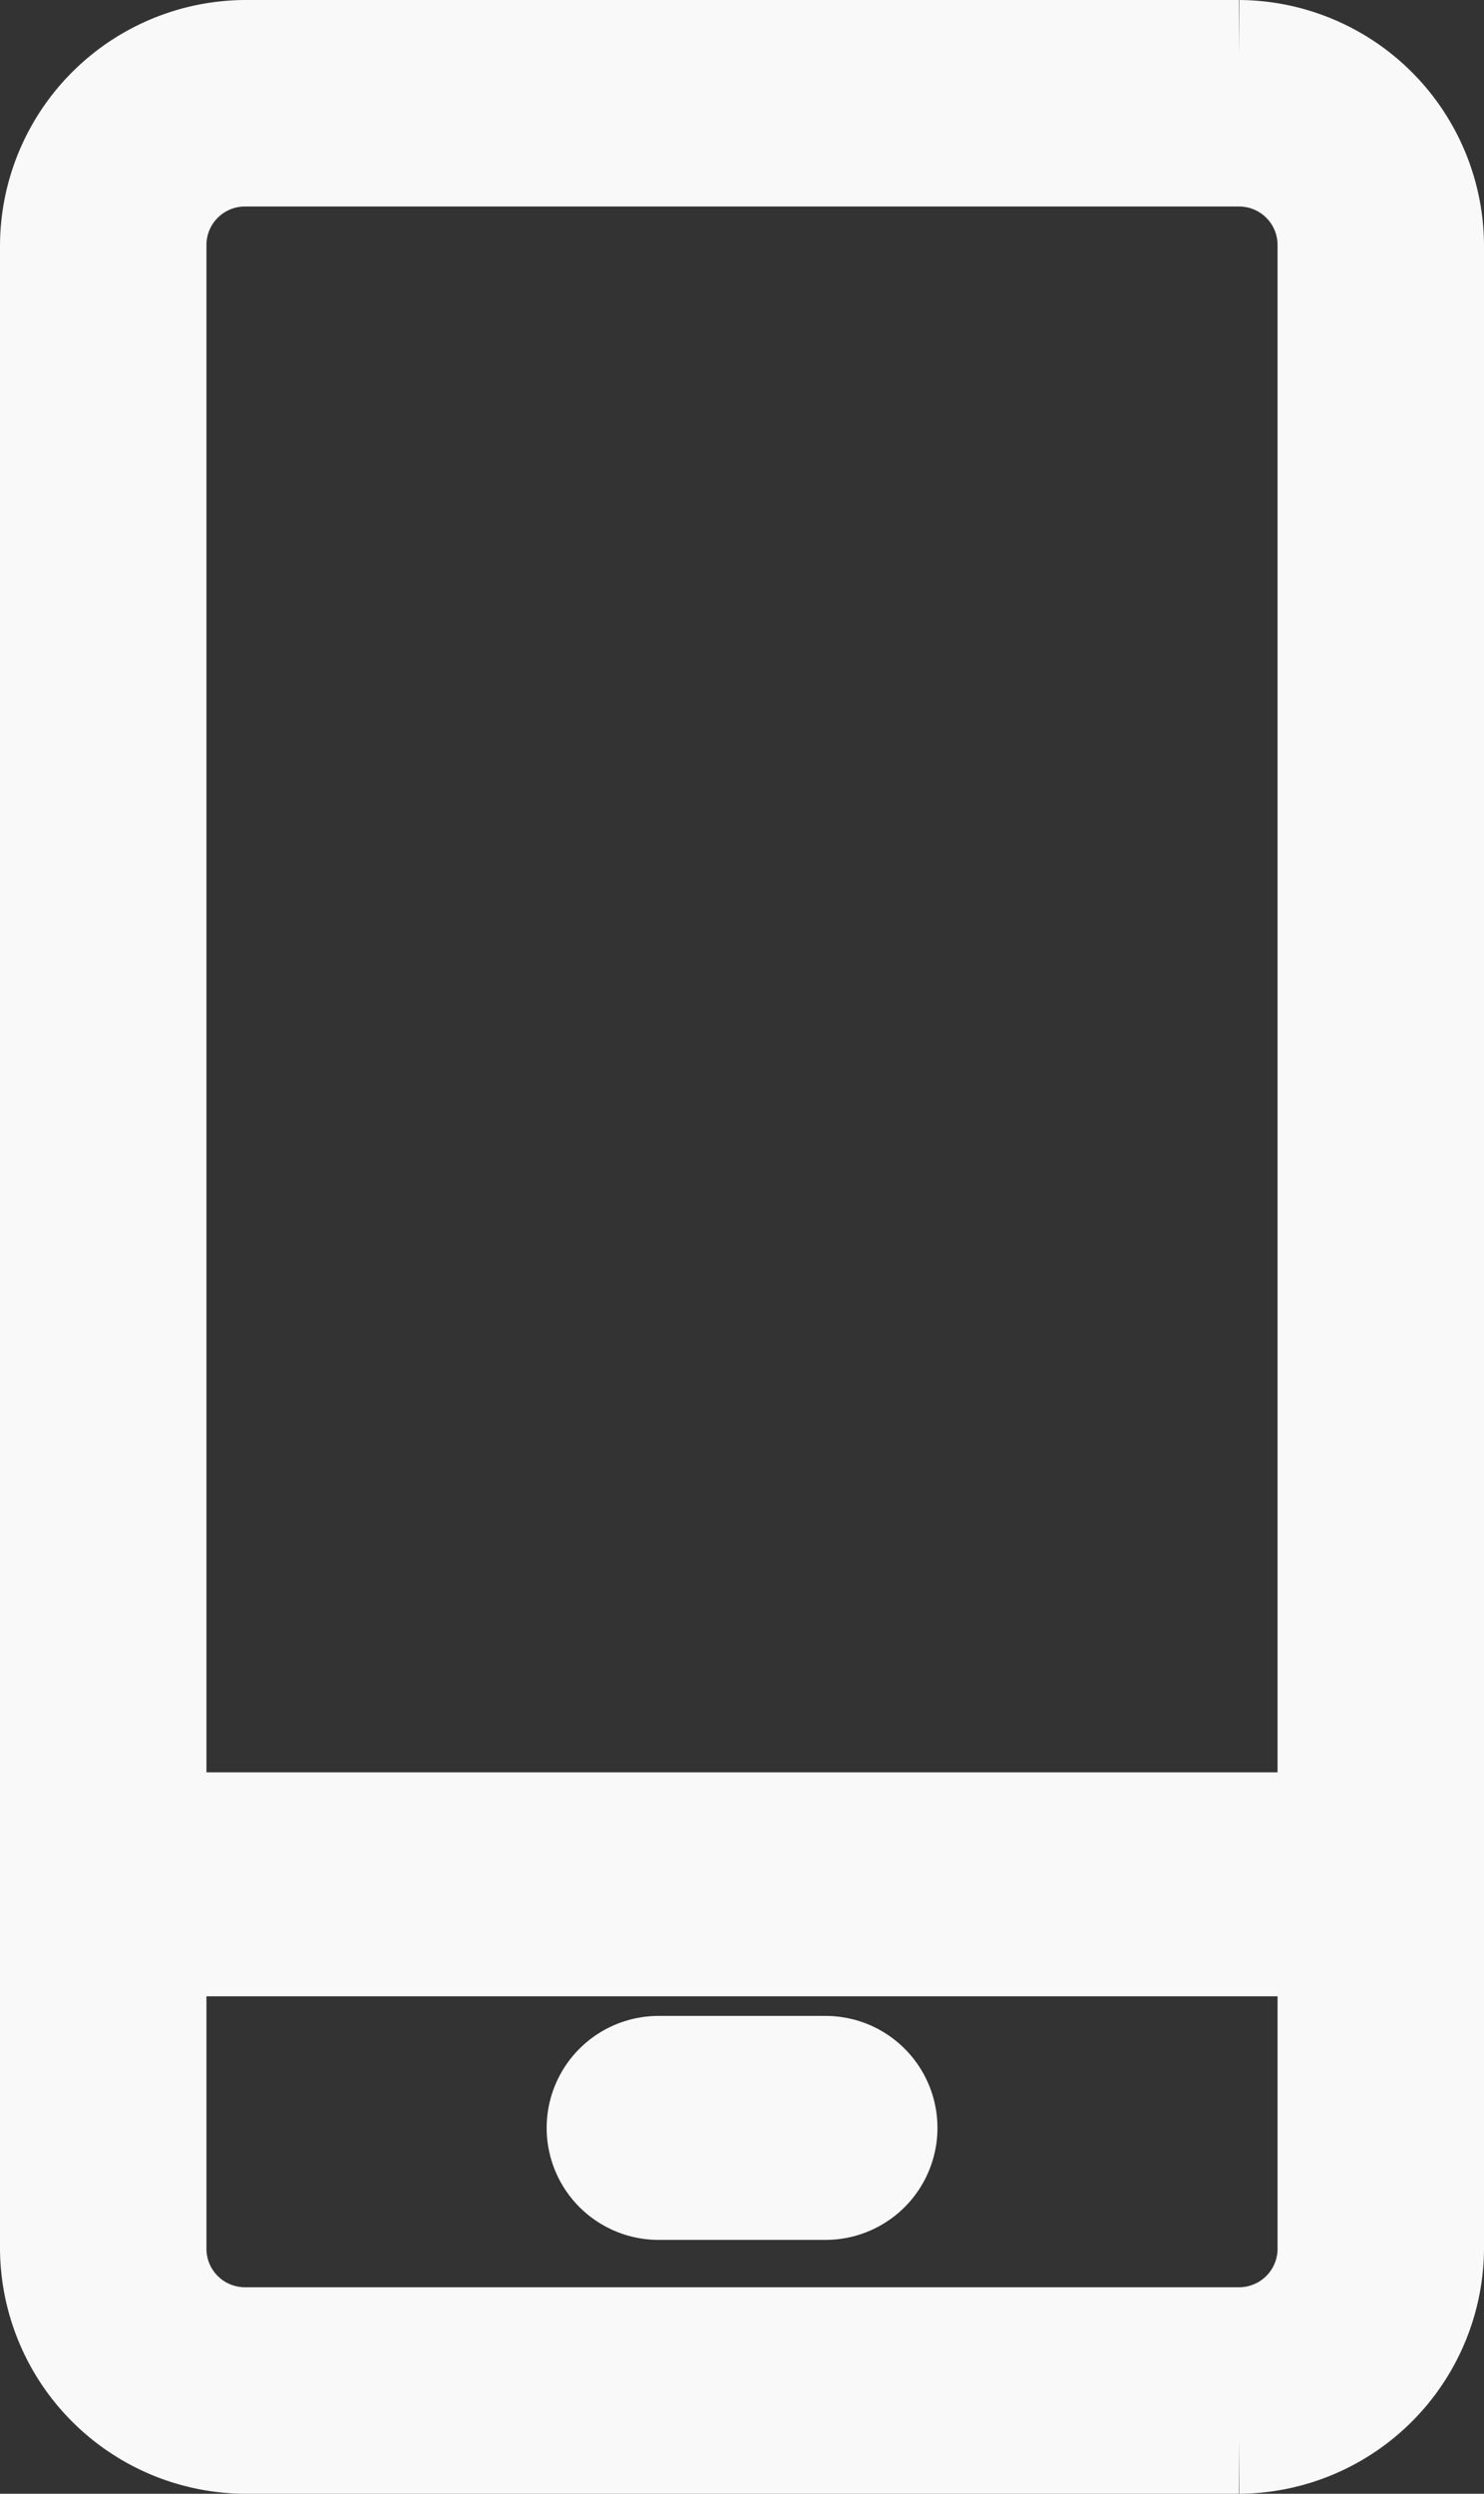<svg xmlns="http://www.w3.org/2000/svg" width="13.256" height="22.268" viewBox="0 0 13.256 22.268"><rect x="0" y="0" width="13.256" height="22.268" fill="#333333" stroke="none"/><defs><style>.a,.b,.c{fill:#cd8c50;stroke:#faf9f9;}.b,.c{stroke-linejoin:round;stroke-width:2px;}.c{stroke-linecap:round;}</style></defs><g transform="translate(0.5 0.5)"><path class="a" d="M10.568.844a.844.844,0,0,1,.844.844V19.58a.844.844,0,0,1-.844.844H1.688a.844.844,0,0,1-.844-.844V1.688A.844.844,0,0,1,1.688.844h8.88m0-.844H1.688A1.7,1.7,0,0,0,0,1.688V19.58a1.7,1.7,0,0,0,1.688,1.688h8.88a1.7,1.7,0,0,0,1.688-1.688V1.688A1.7,1.7,0,0,0,10.568,0Z"/><line class="b" x2="10.924" transform="translate(0.666 16.326)"/><line class="c" x2="1.491" transform="translate(5.383 18.501)"/></g></svg>